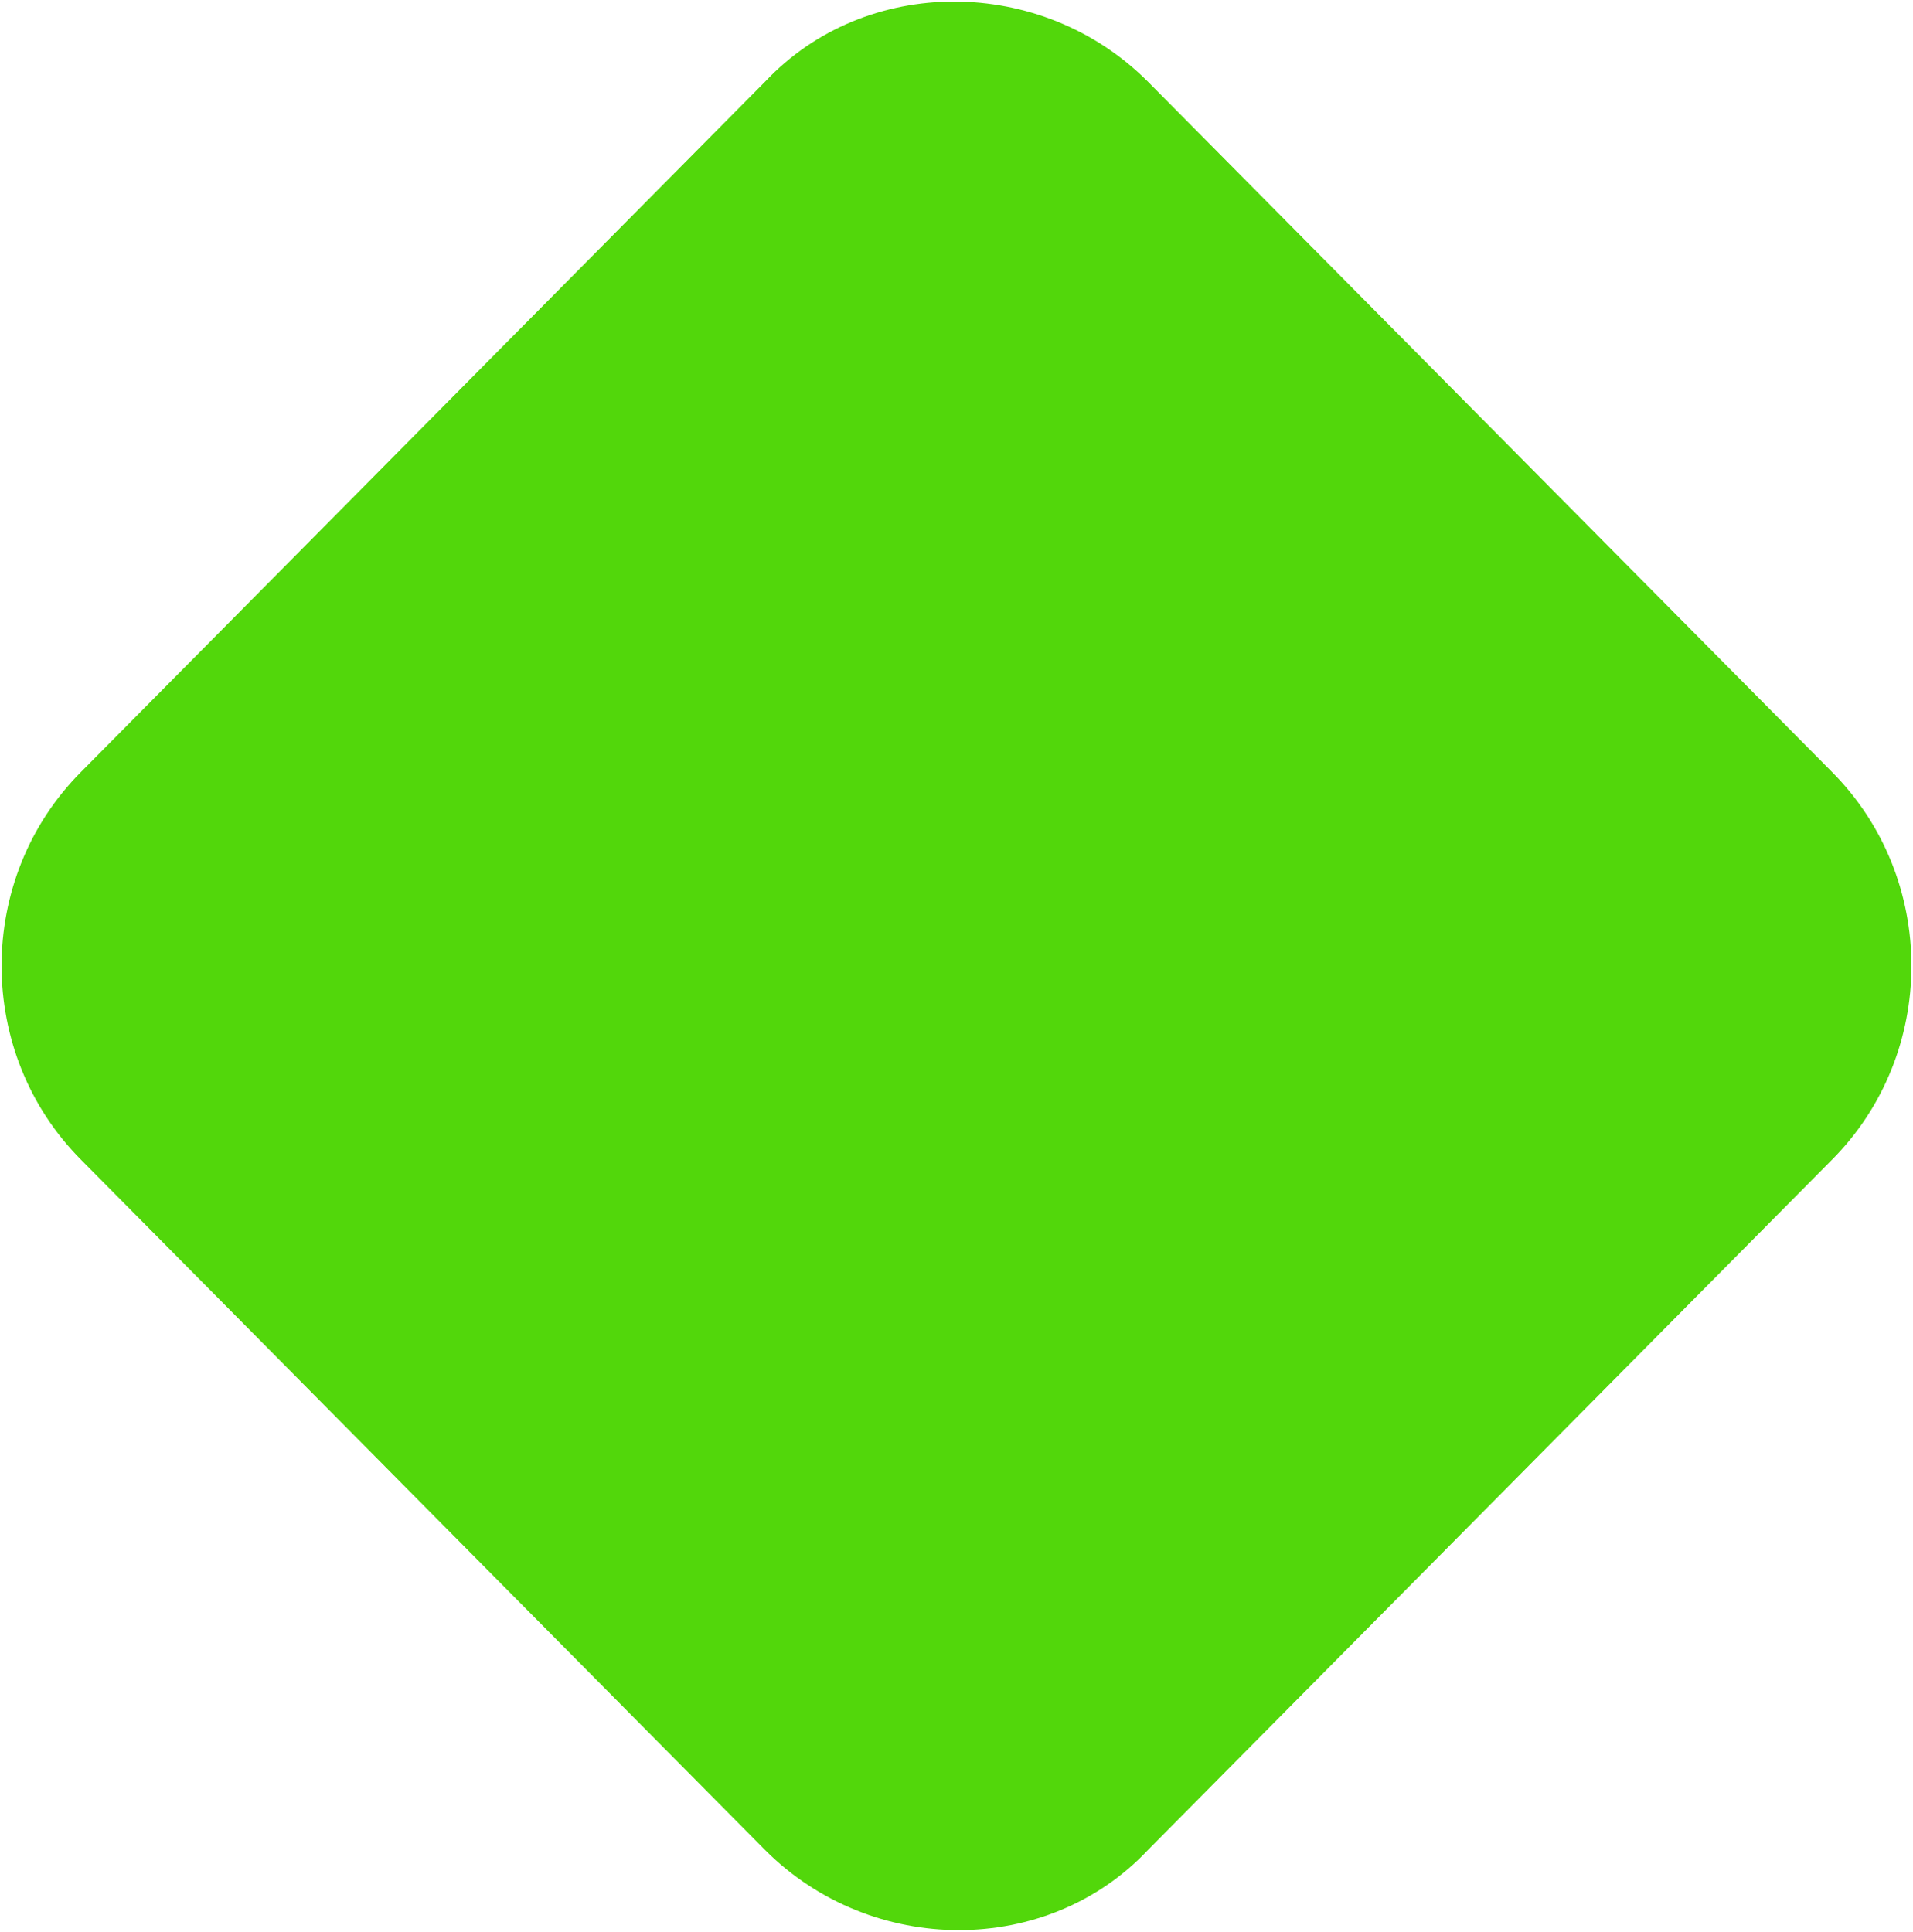<svg version="1.1" id="Laag_1" xmlns="http://www.w3.org/2000/svg" xmlns:xlink="http://www.w3.org/1999/xlink" x="0px" y="0px"
	 viewBox="0 0 30.5 30.8" style="enable-background:new 0 0 30.5 30.8;" xml:space="preserve">
<style type="text/css">
	.st0{fill:#52D70B;}
</style>
<path class="st0" d="M29.2,12.3l-10.9-11c-1.7-1.7-4.5-1.7-6.1,0l-10.9,11c-1.7,1.7-1.7,4.5,0,6.2l10.9,11c1.7,1.7,4.5,1.7,6.1,0
	l10.9-11C30.9,16.8,30.9,14,29.2,12.3z"/>
</svg>
